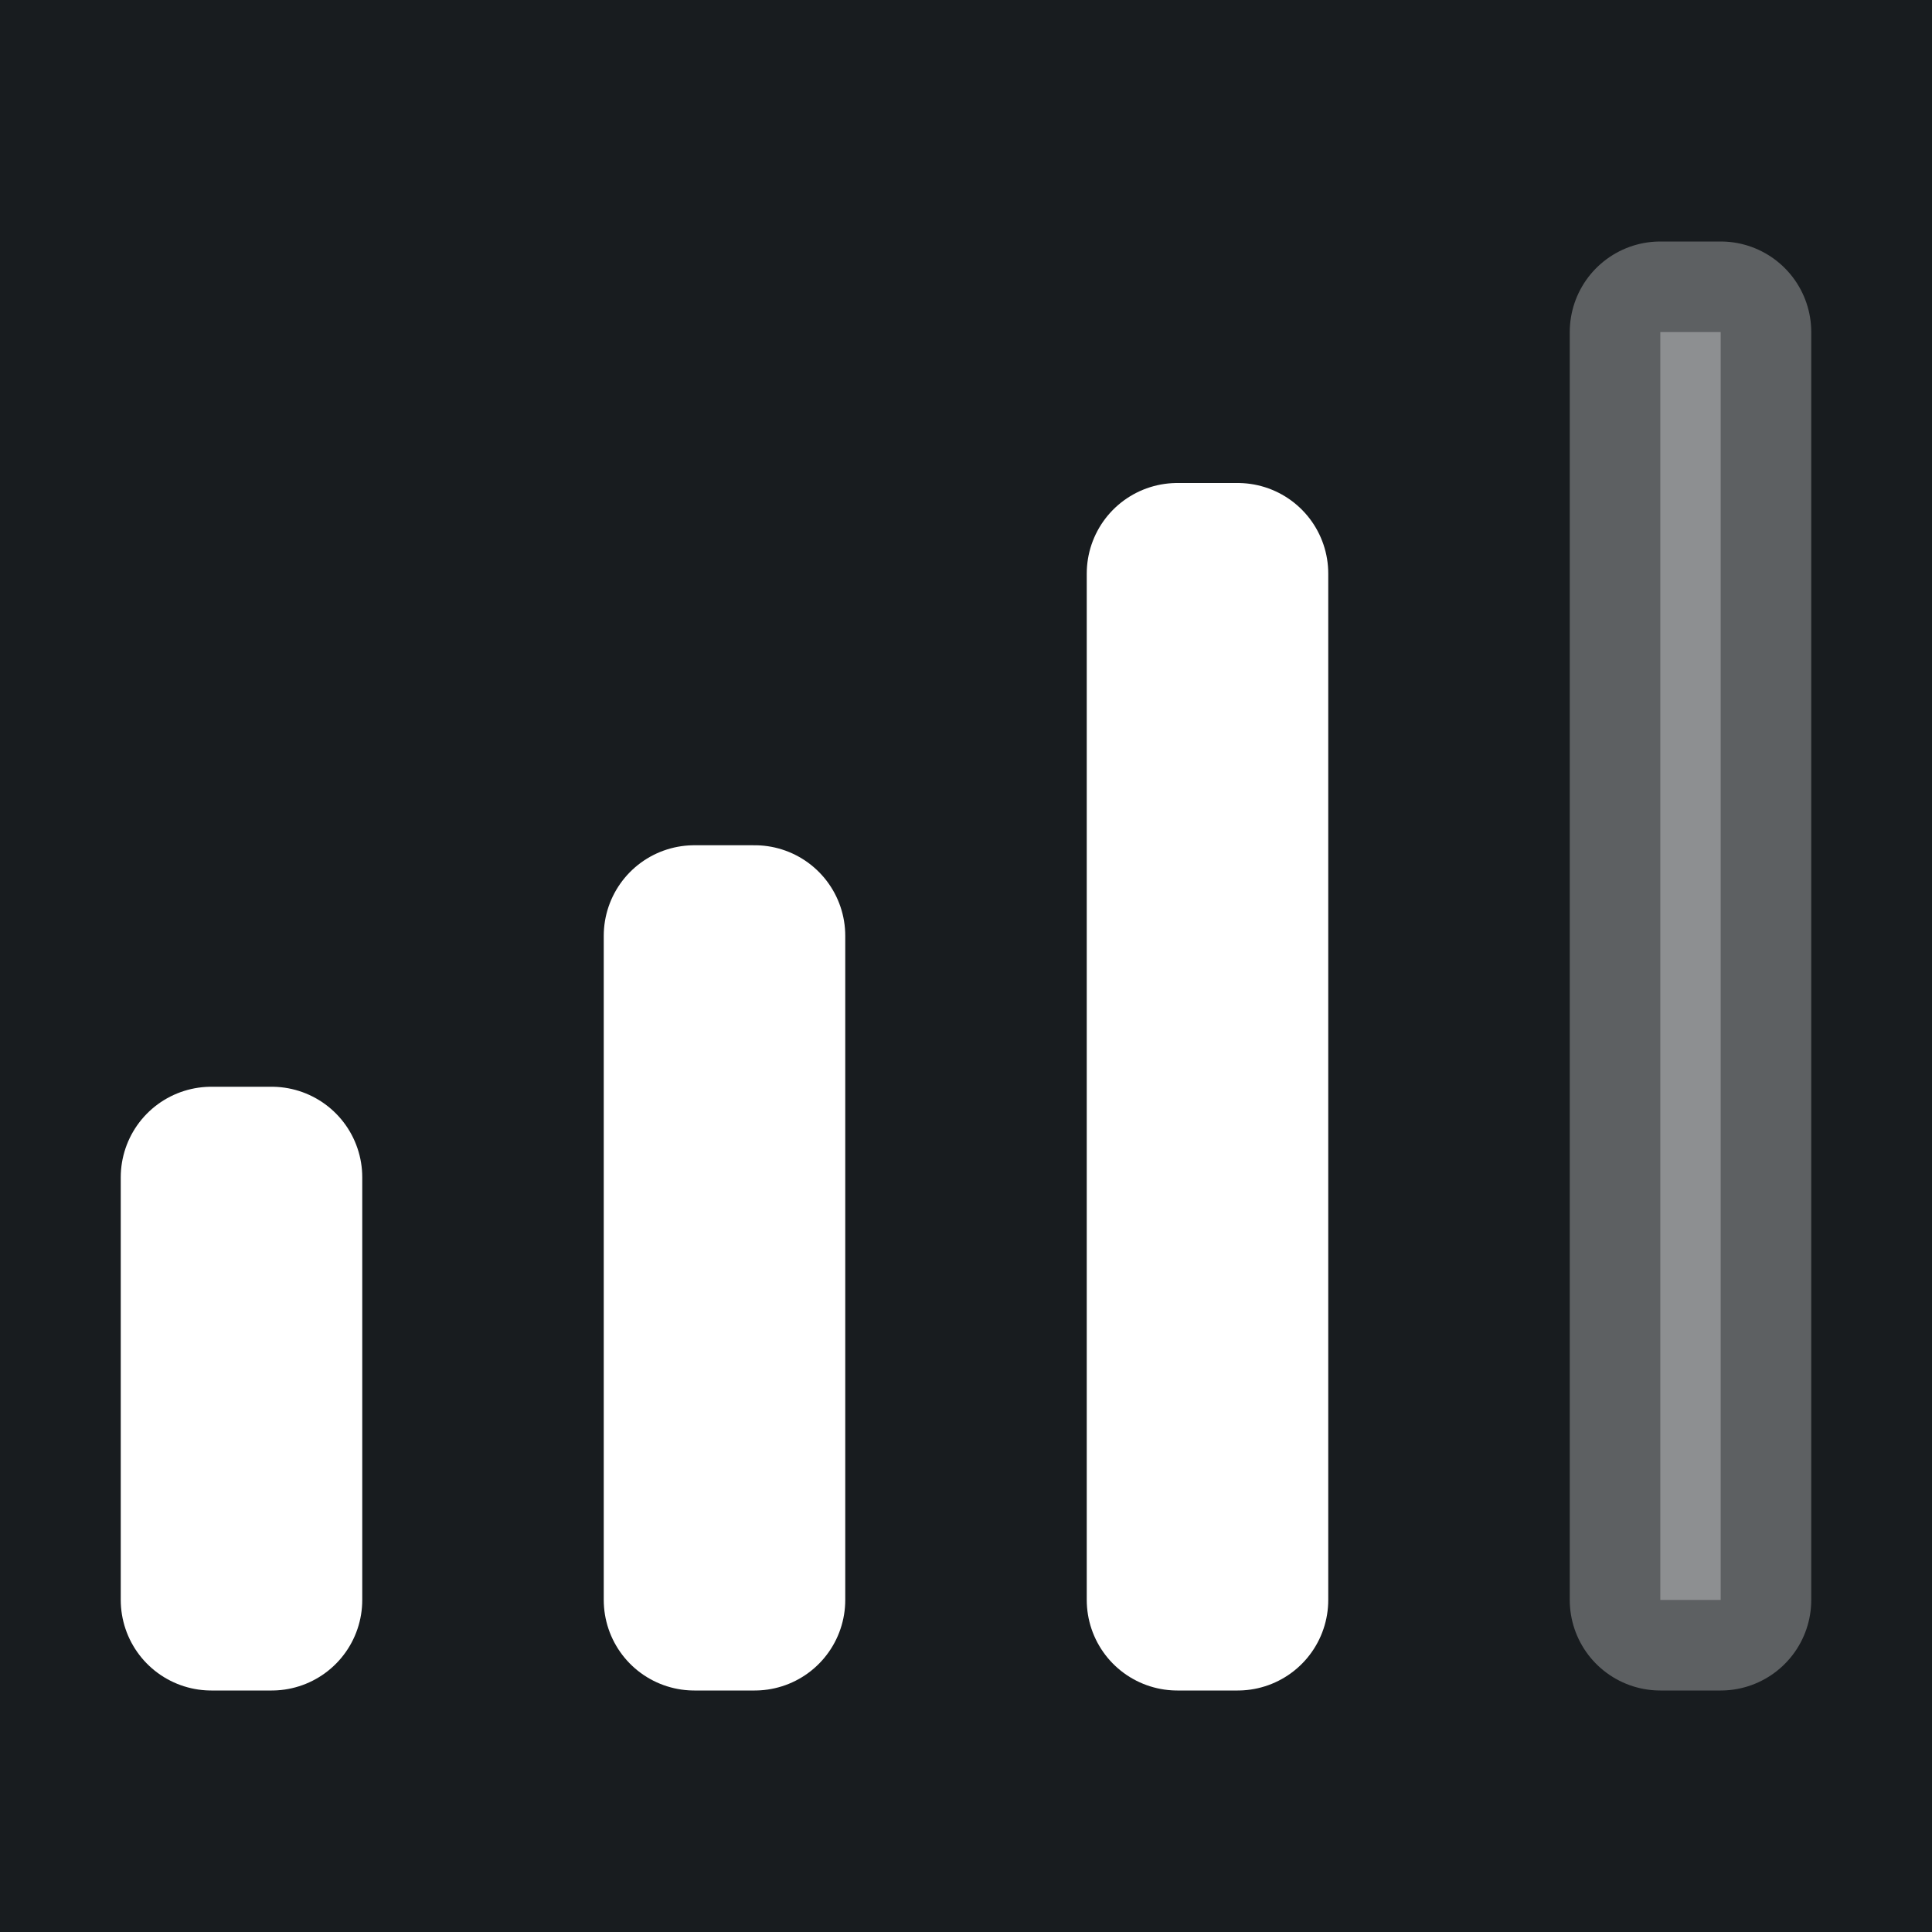 <svg width="32" height="32" viewBox="0 0 16 16" fill="none" xmlns="http://www.w3.org/2000/svg">
<rect x="0" y="0" width="16" height="16" fill="#181c1f"/>
<path d="M1.75 9.75V13.25H2.25V9.75H1.75Z" fill="#ffffff" stroke="#ffffff" stroke-width="1.5" stroke-linecap="round" stroke-linejoin="round"/>
<path d="M5.75 7.75V13.25H6.25V7.75H5.75Z" fill="#ffffff" stroke="#ffffff" stroke-width="1.5" stroke-linecap="round" stroke-linejoin="round"/>
<path d="M9.75 4.75V13.25H10.25V4.75H9.75Z" fill="#ffffff" stroke="#ffffff" stroke-width="1.5" stroke-linecap="round" stroke-linejoin="round"/>
<path opacity="0.3" d="M13.75 2.75V13.25H14.25V2.75H13.75Z" fill="#ffffff" stroke="#ffffff" stroke-width="1.5" stroke-linecap="round" stroke-linejoin="round"/>
</svg>
